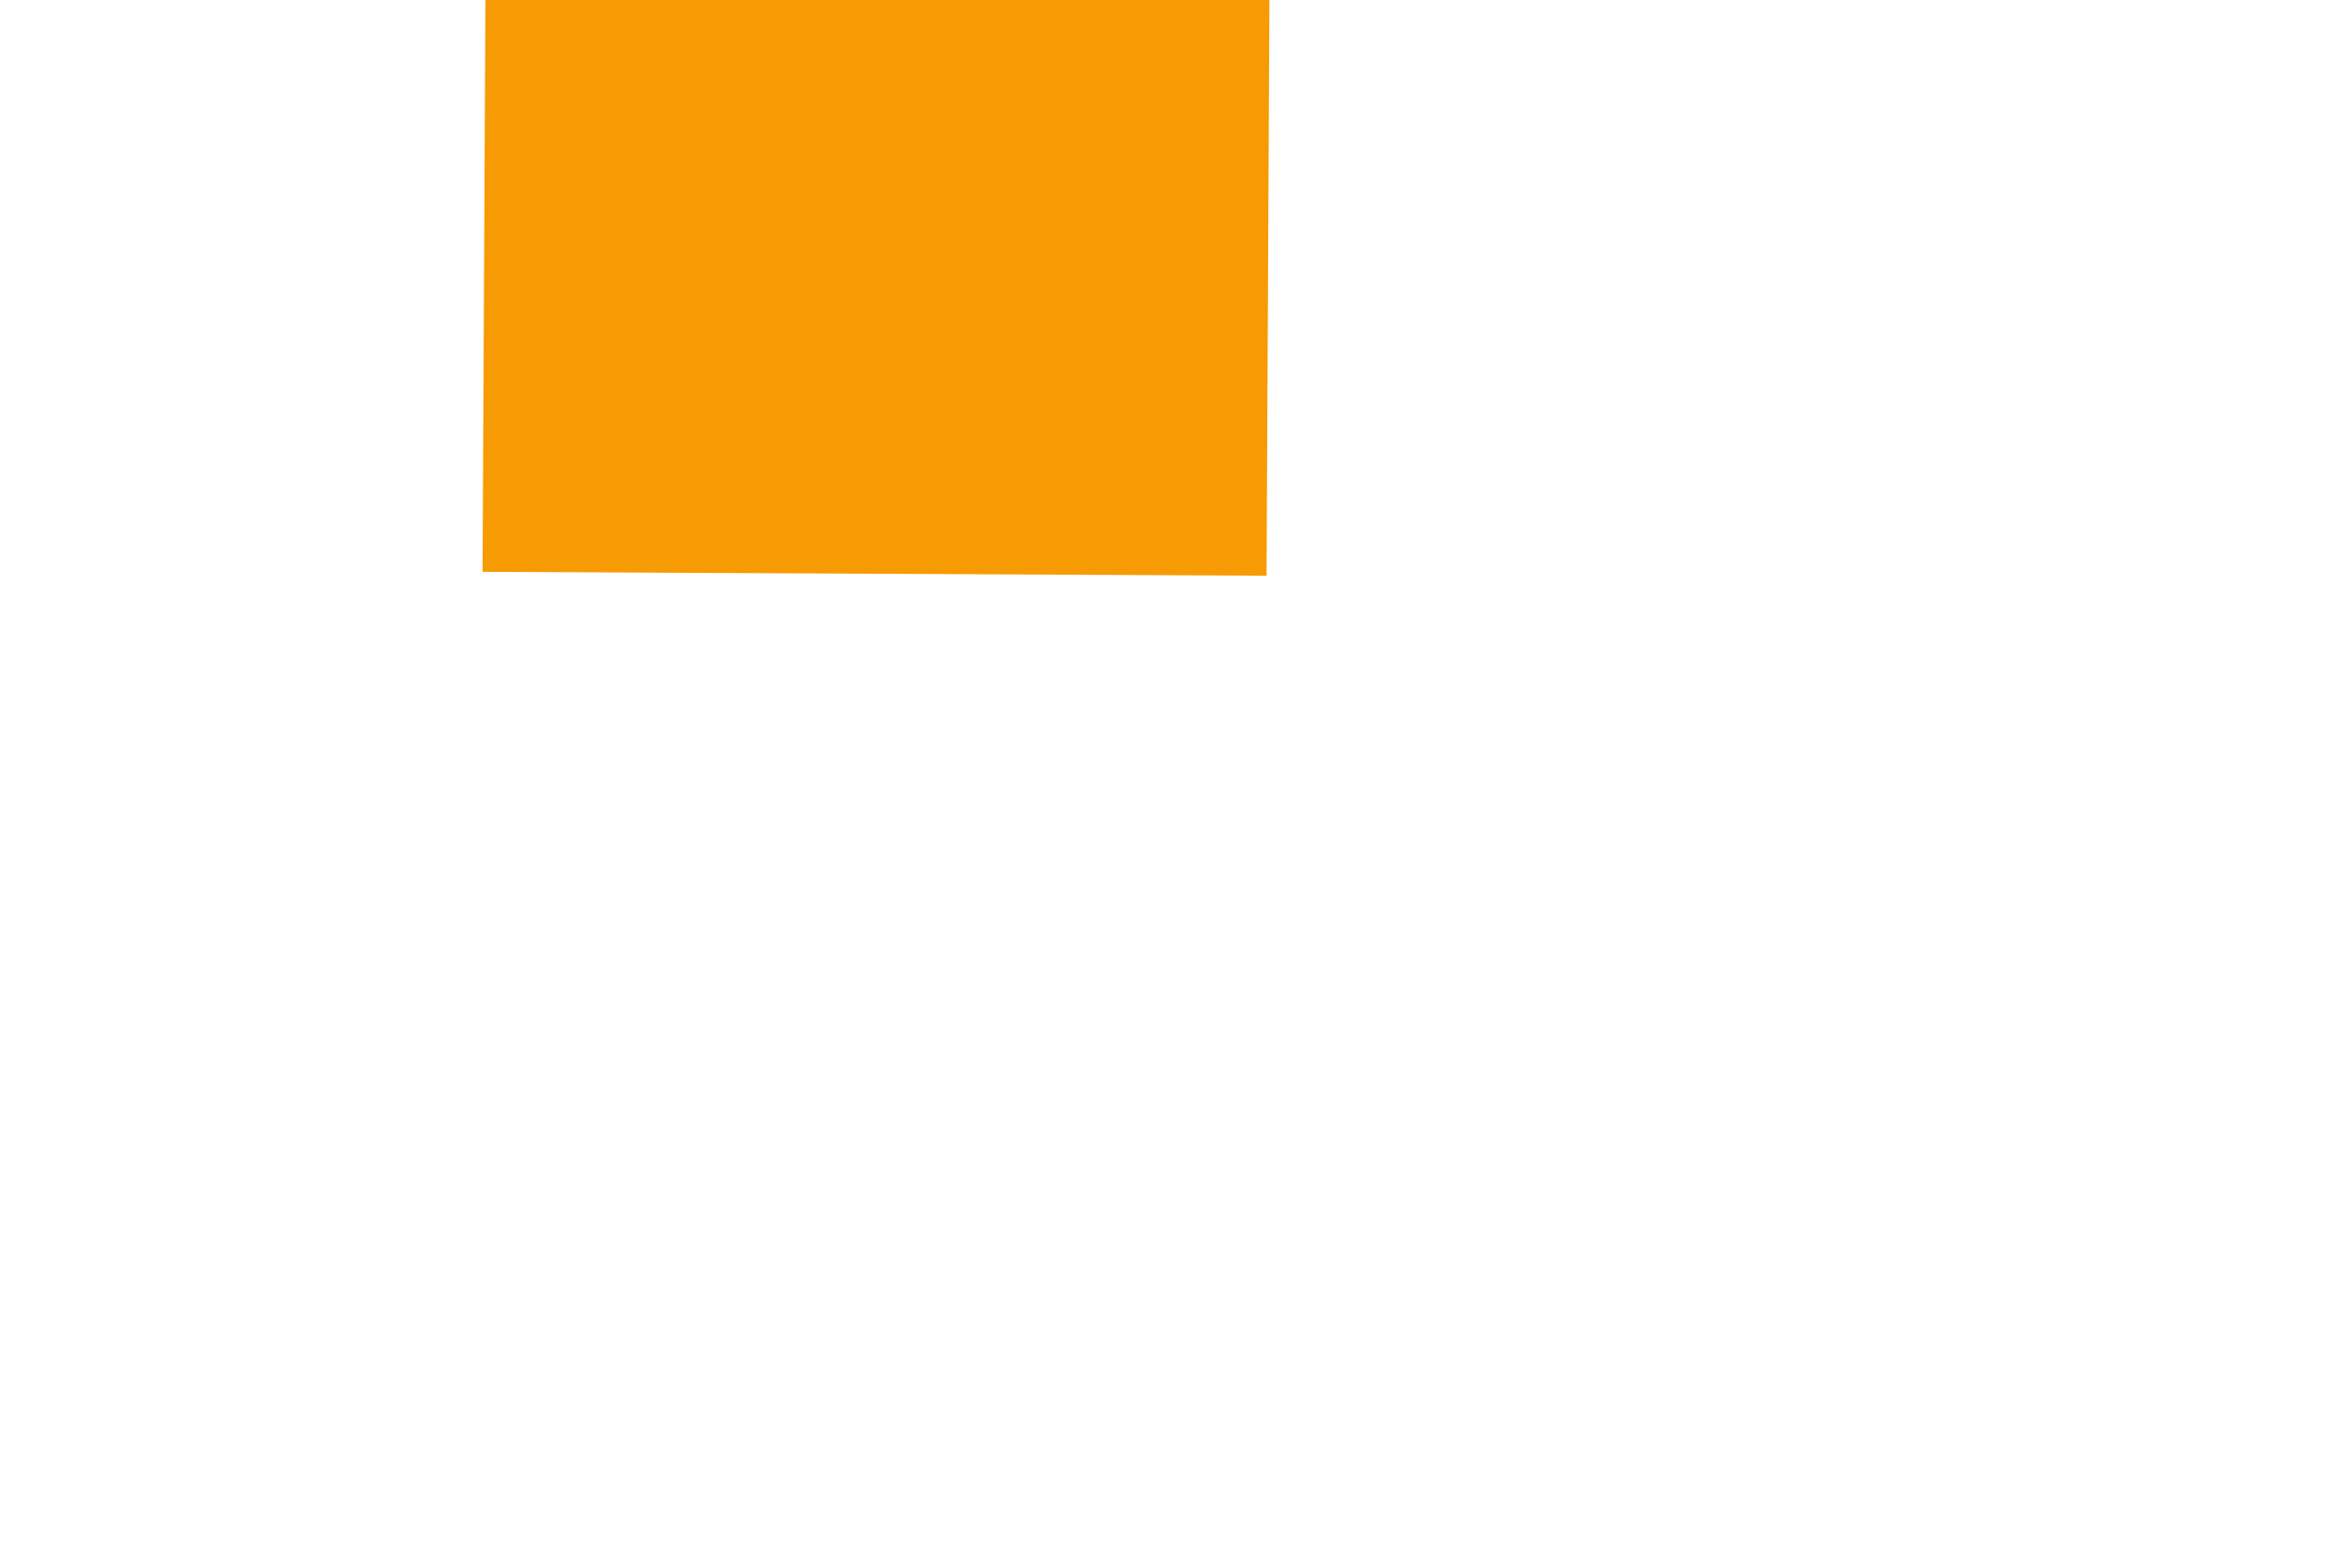 ﻿<?xml version="1.0" encoding="utf-8"?>
<svg version="1.1" xmlns:xlink="http://www.w3.org/1999/xlink" width="6px" height="4px" preserveAspectRatio="xMinYMid meet" viewBox="950 471  6 2" xmlns="http://www.w3.org/2000/svg">
  <path d="M 990 434.6  L 997 427  L 990 419.4  L 990 434.6  Z " fill-rule="nonzero" fill="#f79b04" stroke="none" transform="matrix(0.005 -1 1 0.005 520.691 1377.329 )" />
  <path d="M 908 427  L 991 427  " stroke-width="2" stroke="#f79b04" fill="none" transform="matrix(0.005 -1 1 0.005 520.691 1377.329 )" />
</svg>